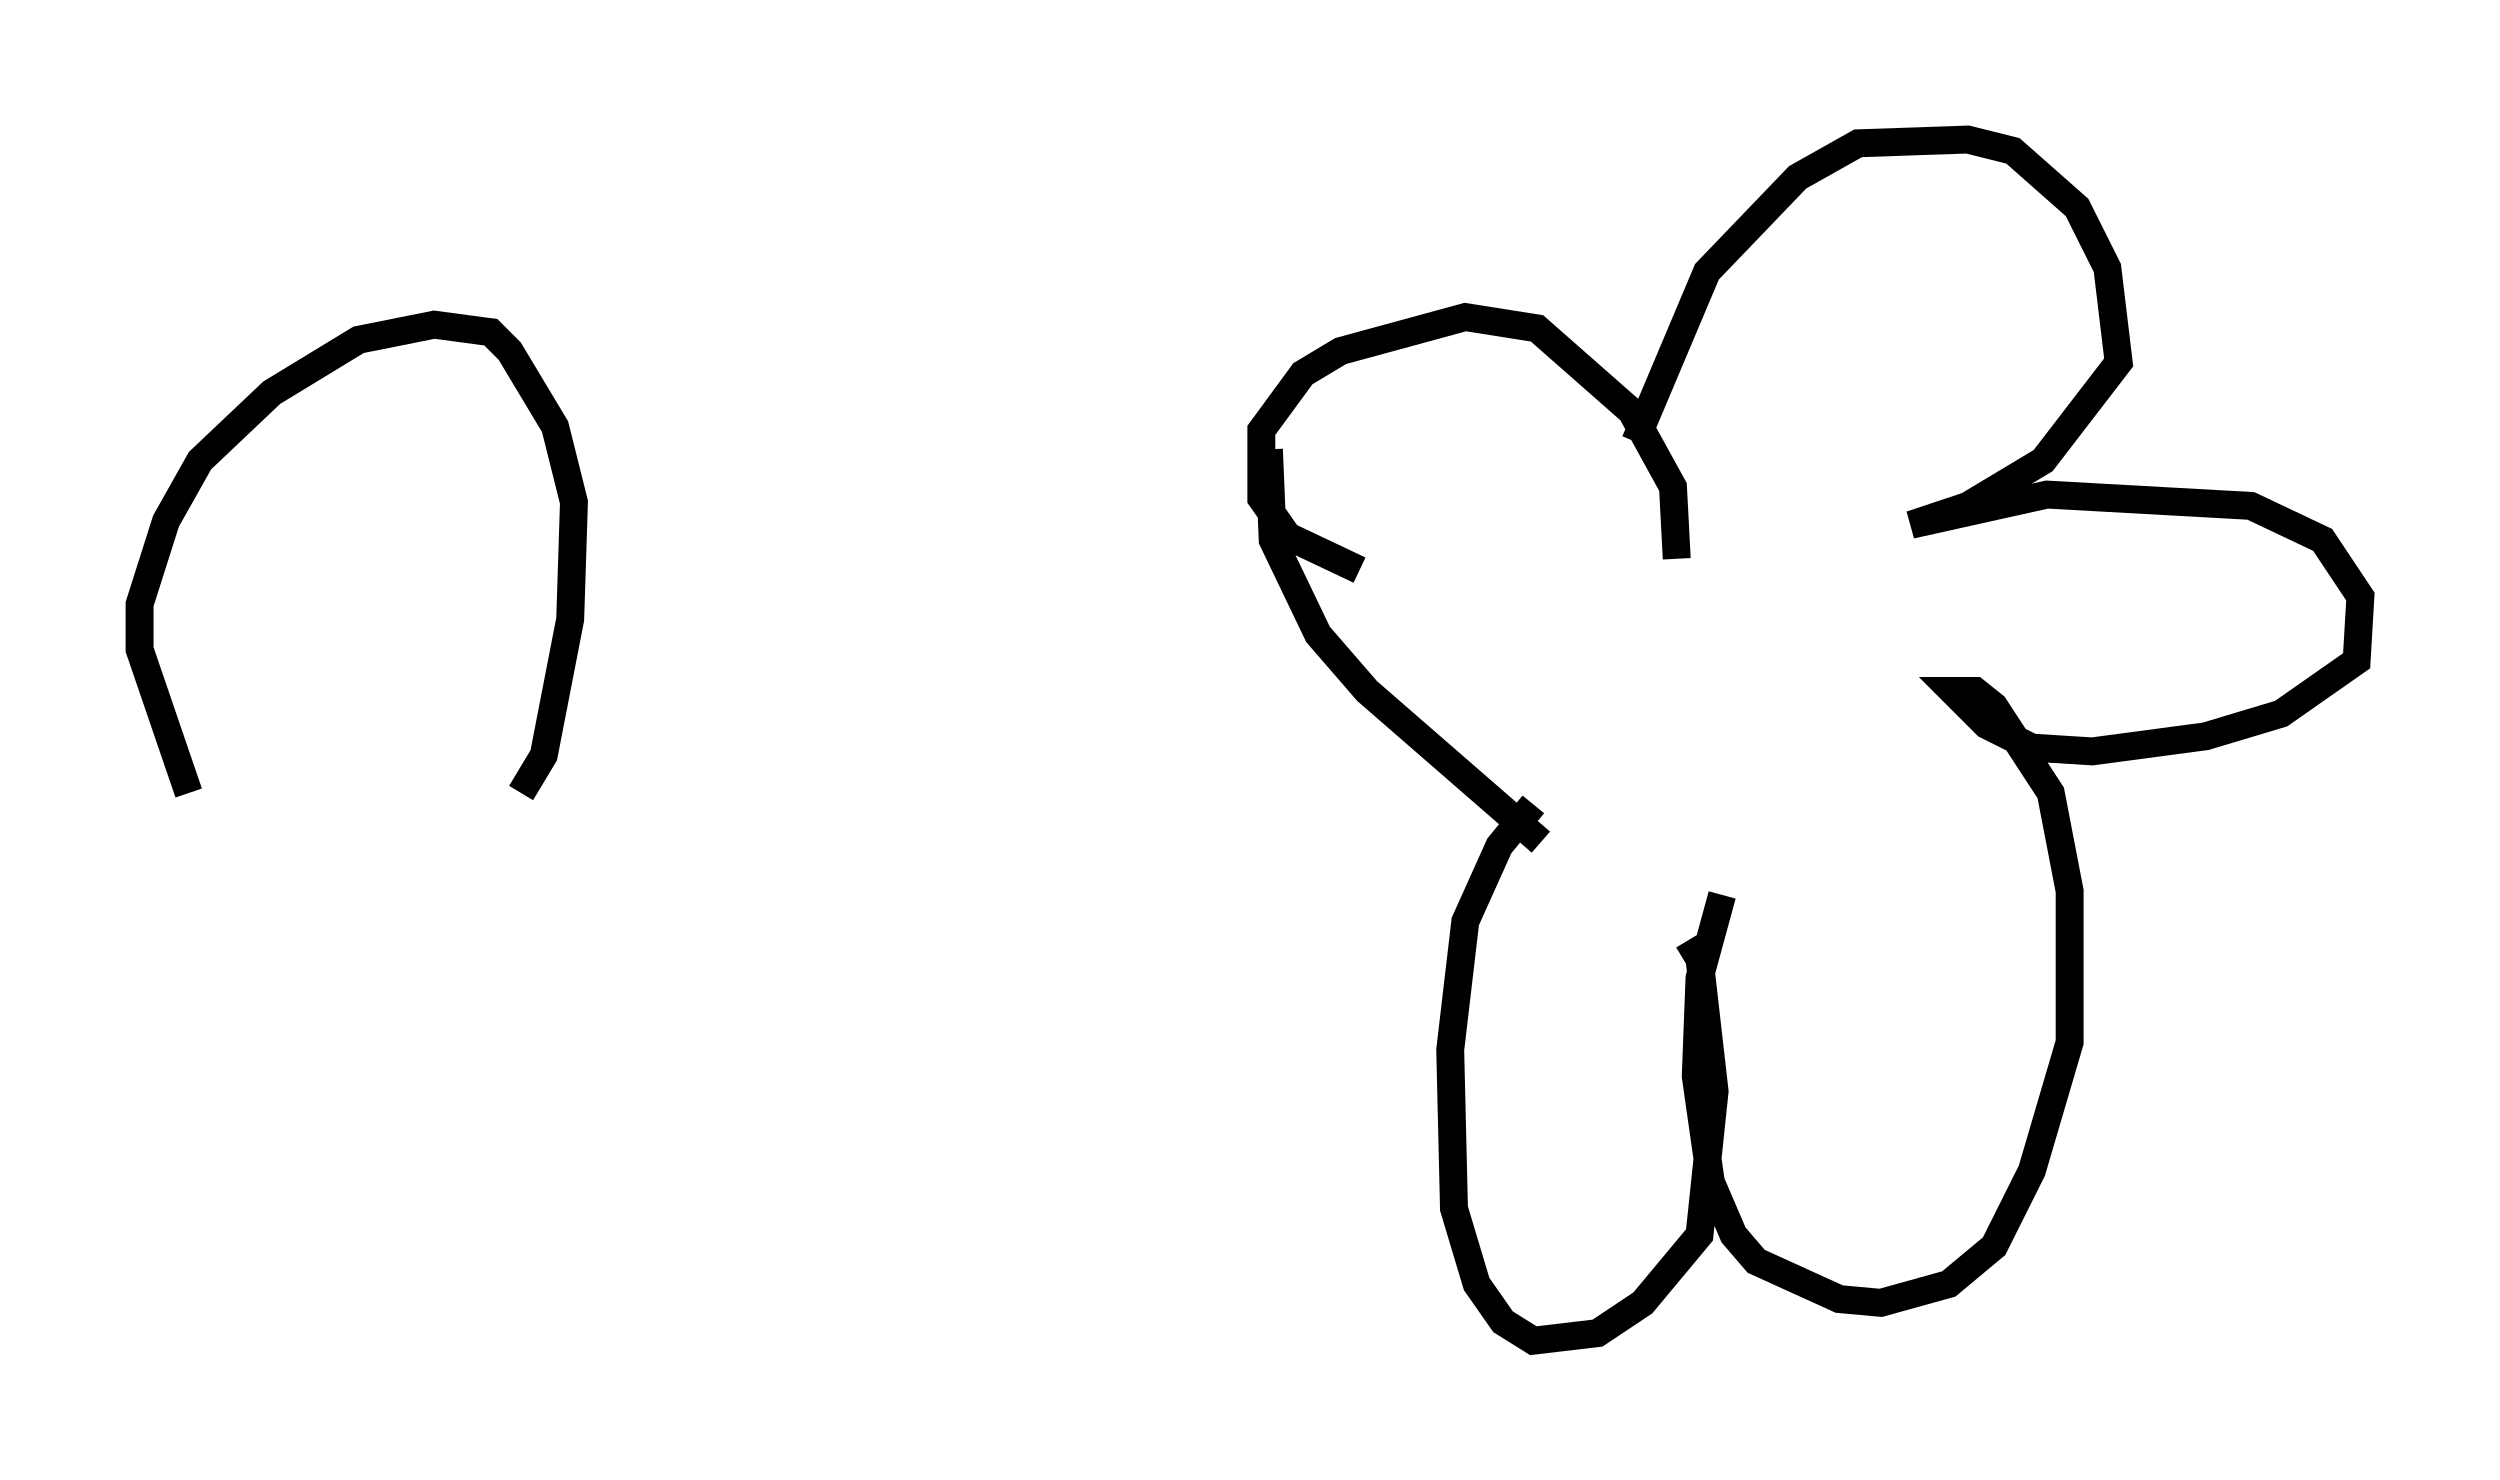 <?xml version="1.0" encoding="utf-8" ?>
<svg baseProfile="full" height="53.031" version="1.1" width="89.566" xmlns="http://www.w3.org/2000/svg" xmlns:ev="http://www.w3.org/2001/xml-events" xmlns:xlink="http://www.w3.org/1999/xlink"><defs /><rect fill="white" height="53.031" width="89.566" x="0" y="0" /><path d="M50.466, 20.291 m-1.759, 0.135 l-2.571, -1.218 -0.947, -1.353 l0.0, -2.436 1.488, -2.03 l1.353, -0.812 4.465, -1.218 l2.571, 0.406 3.383, 2.977 l1.488, 2.706 0.135, 2.571 m-1.488, -4.195 l2.571, -6.089 3.248, -3.383 l2.165, -1.218 3.924, -0.135 l1.624, 0.406 2.3, 2.03 l1.083, 2.165 0.406, 3.383 l-2.706, 3.518 -2.706, 1.624 l-2.03, 0.677 4.871, -1.083 l7.307, 0.406 2.571, 1.218 l1.353, 2.03 -0.135, 2.3 l-2.706, 1.894 -2.706, 0.812 l-4.059, 0.541 -2.165, -0.135 l-1.624, -0.812 -1.218, -1.218 l0.812, 0.0 0.677, 0.541 l2.03, 3.112 0.677, 3.518 l0.0, 5.413 -1.353, 4.601 l-1.353, 2.706 -1.624, 1.353 l-2.436, 0.677 -1.488, -0.135 l-2.977, -1.353 -0.812, -0.947 l-0.812, -1.894 -0.541, -3.789 l0.135, -3.518 0.812, -2.977 m-1.218, 1.624 l0.406, 0.677 0.541, 4.736 l-0.541, 5.142 -2.03, 2.436 l-1.624, 1.083 -2.3, 0.271 l-1.083, -0.677 -0.947, -1.353 l-0.812, -2.706 -0.135, -5.683 l0.541, -4.601 1.218, -2.706 l1.218, -1.488 m0.271, 1.353 l-6.225, -5.413 -1.759, -2.03 l-1.624, -3.383 -0.135, -3.248 m-38.701, 12.314 l-1.759, -5.142 0.0, -1.624 l0.947, -2.977 1.218, -2.165 l2.571, -2.436 3.112, -1.894 l2.706, -0.541 2.03, 0.271 l0.677, 0.677 1.624, 2.706 l0.677, 2.706 -0.135, 4.195 l-0.947, 4.871 -0.812, 1.353 " fill="none" stroke="black" stroke-width="1" /></svg>